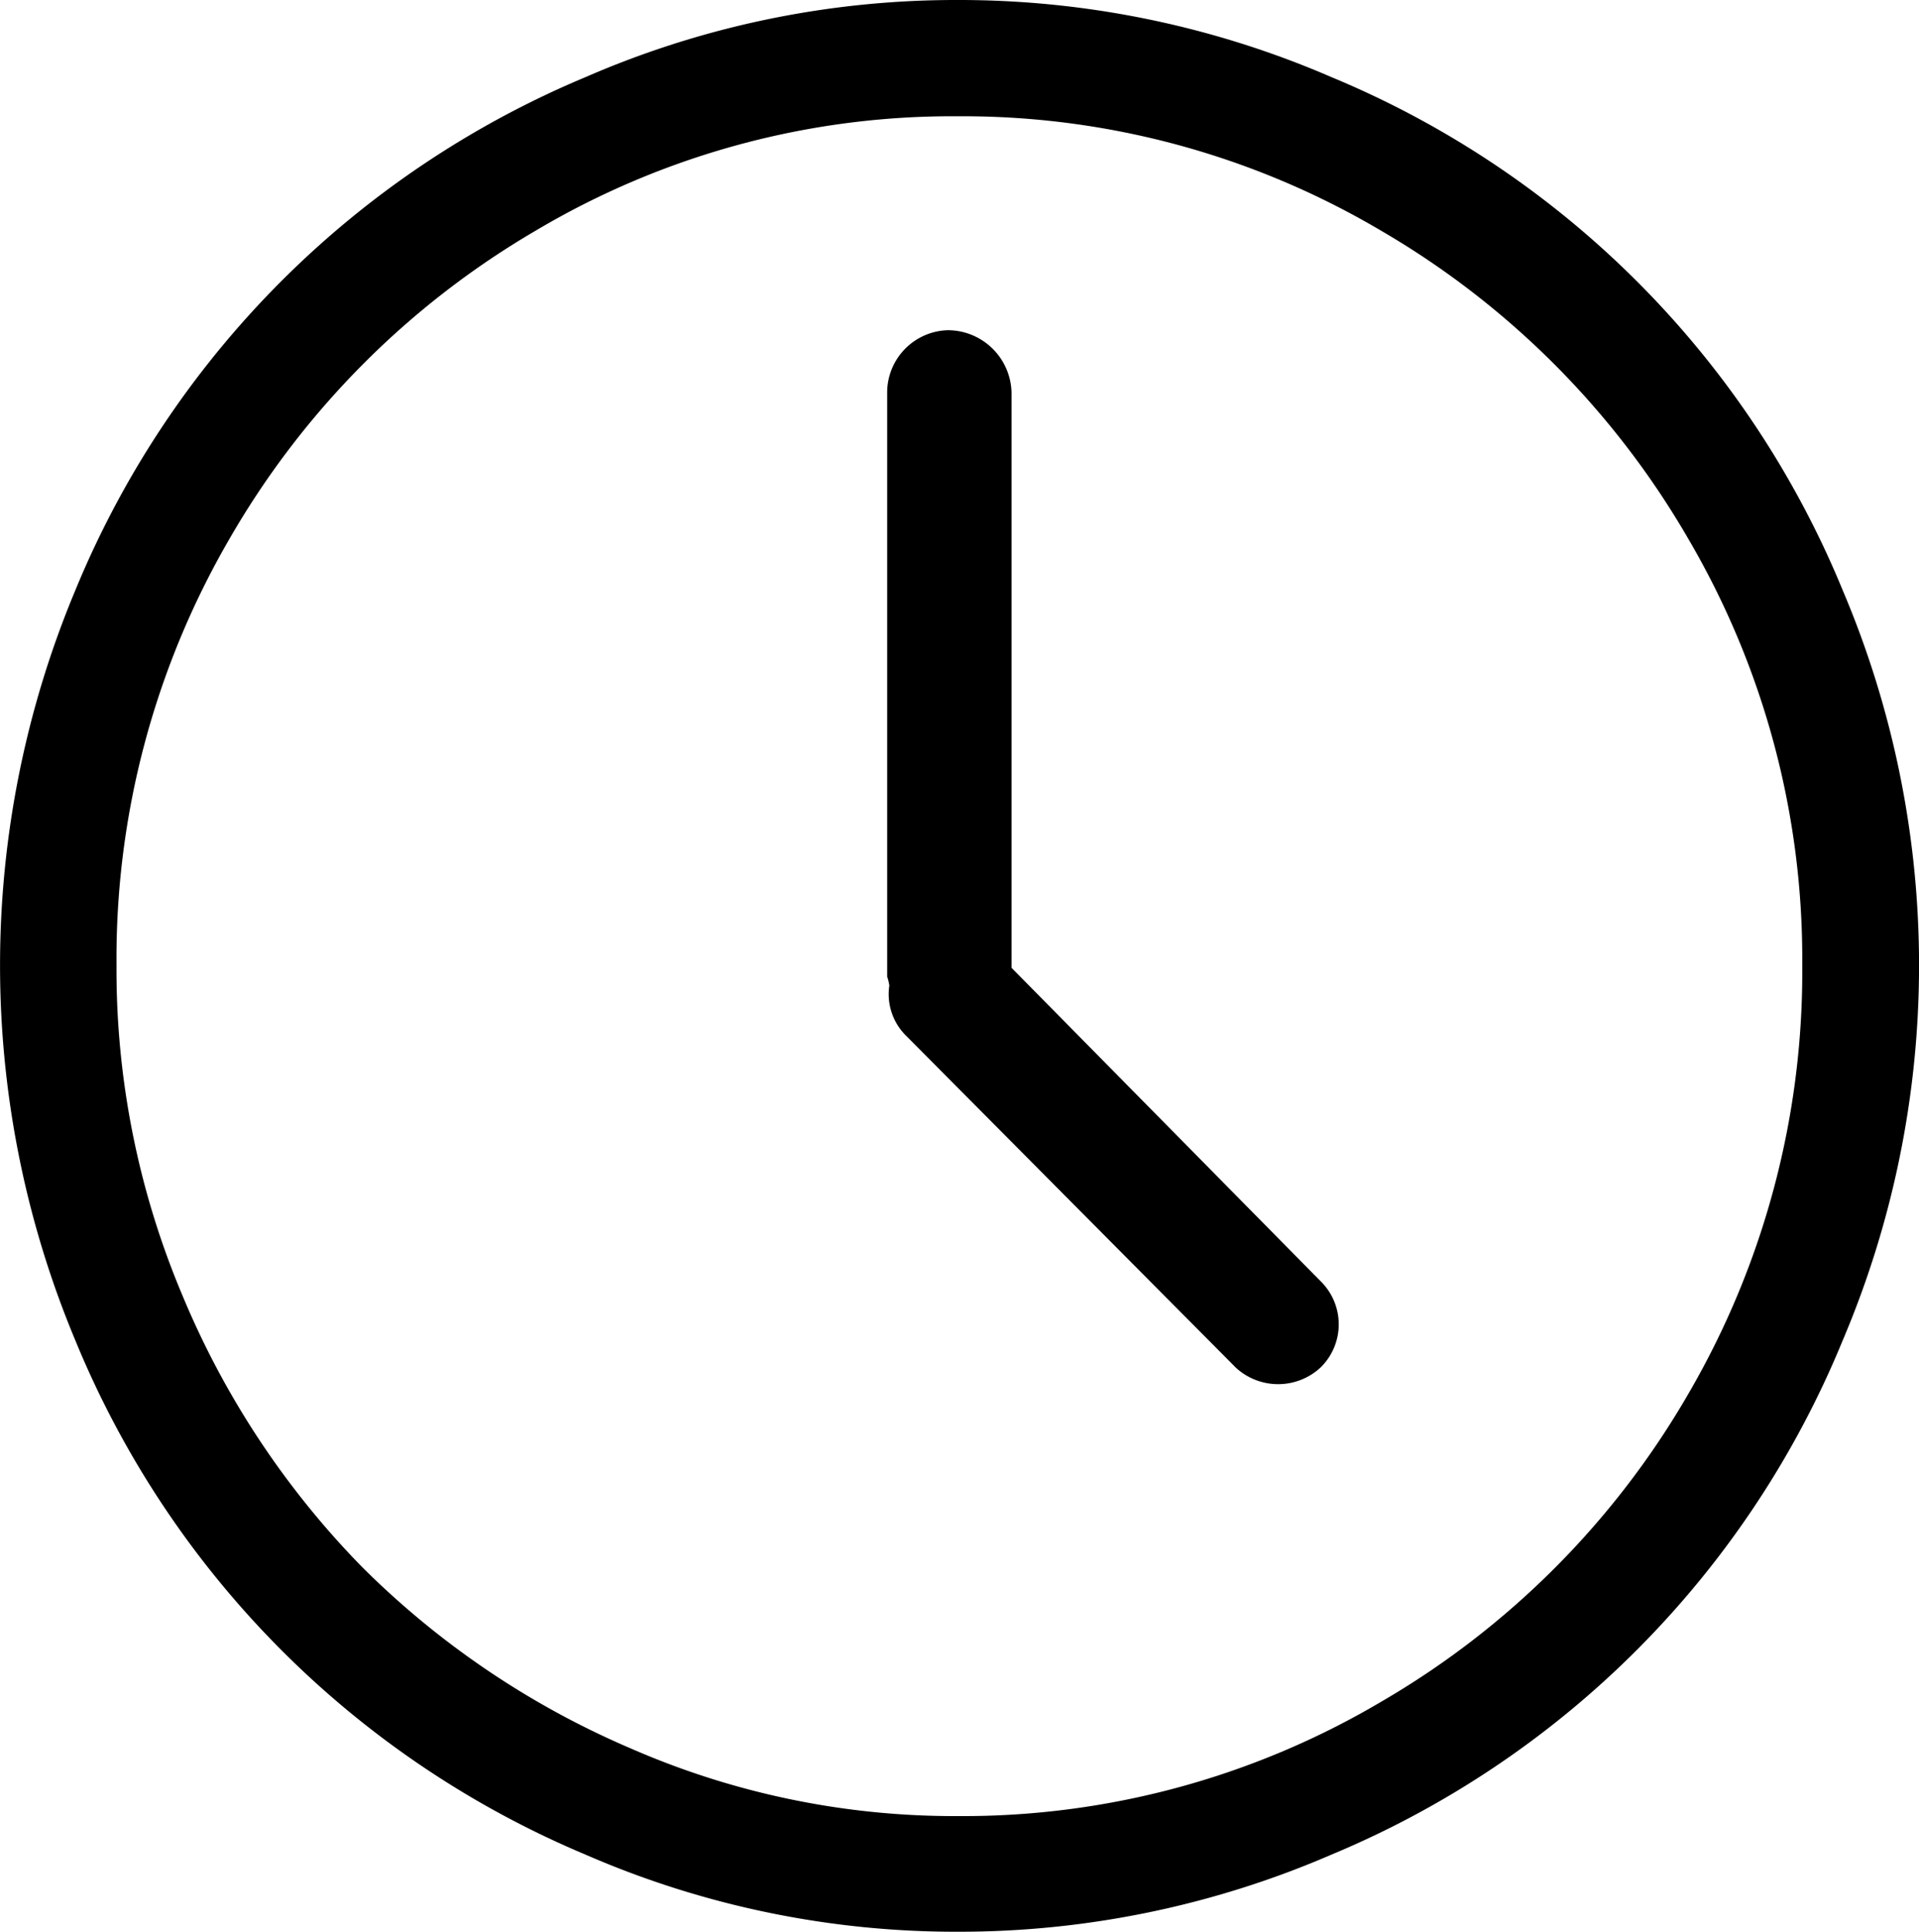 <svg xmlns="http://www.w3.org/2000/svg" width="15.894" height="16" viewBox="0 0 15.894 16">
  <g id="Group_16" data-name="Group 16" transform="translate(0 0)">
    <path id="Path_49" data-name="Path 49" d="M15.26,5.052A7.815,7.815,0,0,0,11.028.807,7.763,7.763,0,0,0,7.934.168,7.683,7.683,0,0,0,4.849.807,7.84,7.84,0,0,0,.626,5.052a8.05,8.05,0,0,0,0,6.223,7.857,7.857,0,0,0,4.223,4.254,7.683,7.683,0,0,0,3.085.639,7.766,7.766,0,0,0,3.094-.639,7.832,7.832,0,0,0,4.232-4.254,7.948,7.948,0,0,0,0-6.223ZM13.991,11.7a7,7,0,0,1-2.555,2.565,6.807,6.807,0,0,1-3.5.945,6.688,6.688,0,0,1-2.711-.56A7.1,7.1,0,0,1,3,13.148,7.118,7.118,0,0,1,1.512,10.9a6.934,6.934,0,0,1-.547-2.74,6.919,6.919,0,0,1,.93-3.519A7,7,0,0,1,4.441,2.076a6.754,6.754,0,0,1,3.493-.945,6.807,6.807,0,0,1,3.5.945,7.019,7.019,0,0,1,2.555,2.565,6.879,6.879,0,0,1,.938,3.519A6.945,6.945,0,0,1,13.991,11.7Z" transform="translate(0 -0.168)"/>
    <path id="Path_50" data-name="Path 50" d="M288.126,116.2v-4.766a.529.529,0,0,0-.53-.515.517.517,0,0,0-.5.515v4.839a.423.423,0,0,1,.018.074.483.483,0,0,0,.137.414l2.733,2.751a.517.517,0,0,0,.7,0,.5.5,0,0,0,0-.718Z" transform="translate(-279.748 -108.184)"/>
  </g>
</svg>
